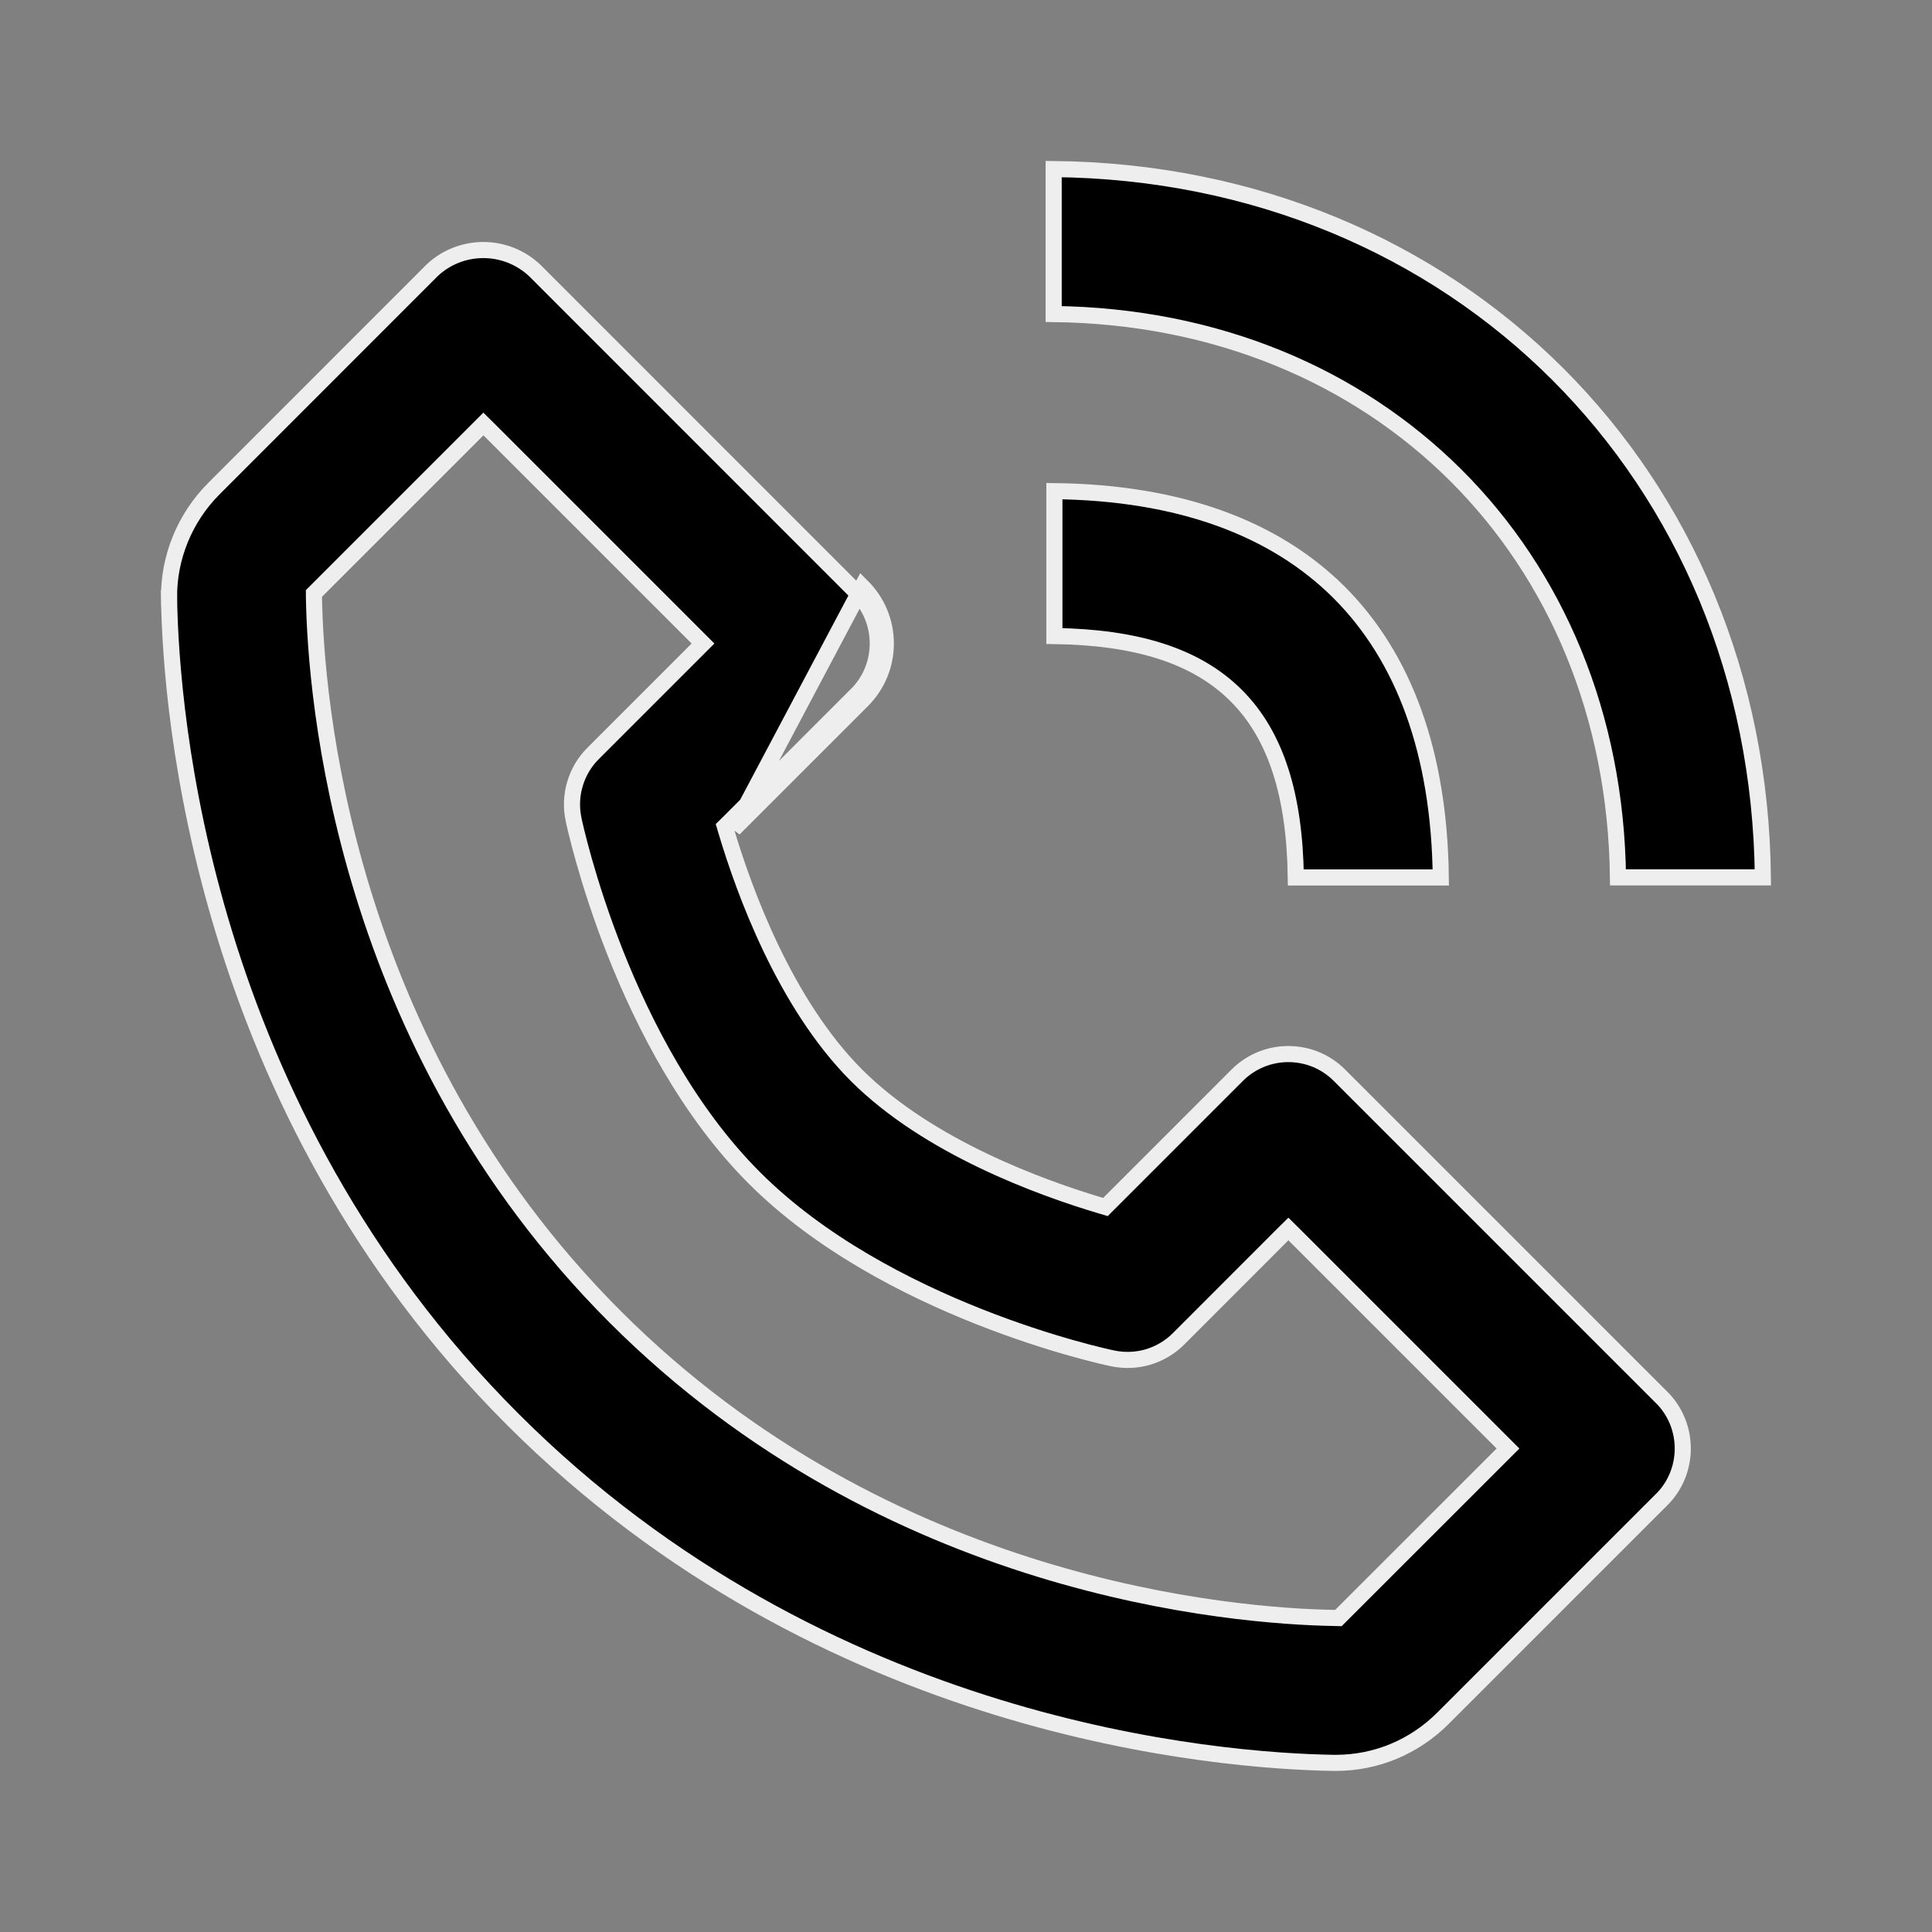 <svg width="24" height="24" viewBox="0 0 24 24" fill="none" xmlns="http://www.w3.org/2000/svg">
    <rect x="0" y="0" width="24" height="24" fill="#808080" stroke="none"/>
    <path d="M9.117 10.295L10.711 8.701C10.804 8.608 10.878 8.498 10.928 8.377C10.979 8.255 11.004 8.125 11.004 7.994C11.004 7.863 10.979 7.733 10.928 7.611C10.878 7.49 10.804 7.38 10.711 7.287L9.117 10.295ZM20.641 18.63L20.64 18.63L17.928 21.342C17.569 21.702 17.095 21.899 16.594 21.899H16.567C15.151 21.876 10.239 21.501 6.369 17.631C2.498 13.761 2.123 8.847 2.1 7.432L2 7.434L2.1 7.433C2.093 6.927 2.296 6.431 2.657 6.07L2.657 6.07L5.367 3.359C5.539 3.196 5.767 3.106 6.004 3.106C6.241 3.106 6.469 3.196 6.642 3.359L10.64 7.358L10.641 7.358C10.724 7.441 10.791 7.54 10.836 7.65C10.881 7.759 10.904 7.876 10.904 7.994C10.904 8.112 10.881 8.229 10.836 8.338C10.791 8.448 10.724 8.547 10.641 8.63L10.64 8.63L9.047 10.224L9.004 10.266L9.021 10.323C9.242 11.064 9.748 12.465 10.64 13.358C11.534 14.251 12.934 14.756 13.675 14.977L13.732 14.994L13.774 14.952L15.368 13.358L15.368 13.358C15.451 13.274 15.551 13.208 15.66 13.162C15.769 13.117 15.886 13.094 16.004 13.094C16.122 13.094 16.239 13.117 16.349 13.162C16.458 13.208 16.557 13.274 16.64 13.358L16.64 13.358L20.64 17.358L20.641 17.358C20.724 17.441 20.791 17.54 20.836 17.65C20.881 17.759 20.904 17.876 20.904 17.994C20.904 18.112 20.881 18.229 20.836 18.338C20.791 18.448 20.724 18.547 20.641 18.63ZM6.076 5.337L6.005 5.267L5.935 5.337L3.93 7.342L3.9 7.372L3.9 7.415C3.92 8.647 4.248 12.964 7.642 16.358C11.024 19.741 15.326 20.078 16.584 20.099L16.626 20.1L16.656 20.07L18.662 18.065L18.733 17.994L18.662 17.923L16.076 15.337L16.005 15.267L15.934 15.337L14.642 16.63L14.641 16.631C14.536 16.736 14.406 16.814 14.262 16.857C14.119 16.899 13.967 16.905 13.821 16.874L13.821 16.874C13.767 16.863 13.062 16.712 12.165 16.357C11.268 16.002 10.185 15.447 9.369 14.63C8.553 13.814 7.997 12.732 7.642 11.834C7.288 10.937 7.136 10.233 7.125 10.179L7.125 10.178C7.094 10.032 7.1 9.88 7.143 9.737C7.185 9.594 7.263 9.463 7.369 9.358L7.369 9.358L8.662 8.065L8.733 7.994L8.662 7.923L6.076 5.337ZM13.089 2.1C18.088 2.15 21.849 5.907 21.899 10.899H20.099C20.051 6.872 17.121 3.948 13.089 3.901V2.1Z" fill="black" stroke="#EEEEEE" stroke-width="0.2"/>
    <path d="M13.098 7.901V6.101C14.644 6.119 15.831 6.556 16.637 7.361C17.442 8.167 17.88 9.354 17.898 10.9H16.097C16.083 9.888 15.855 9.139 15.357 8.641C14.859 8.143 14.11 7.915 13.098 7.901Z" fill="black" stroke="#EEEEEE" stroke-width="0.2"/>
</svg>
